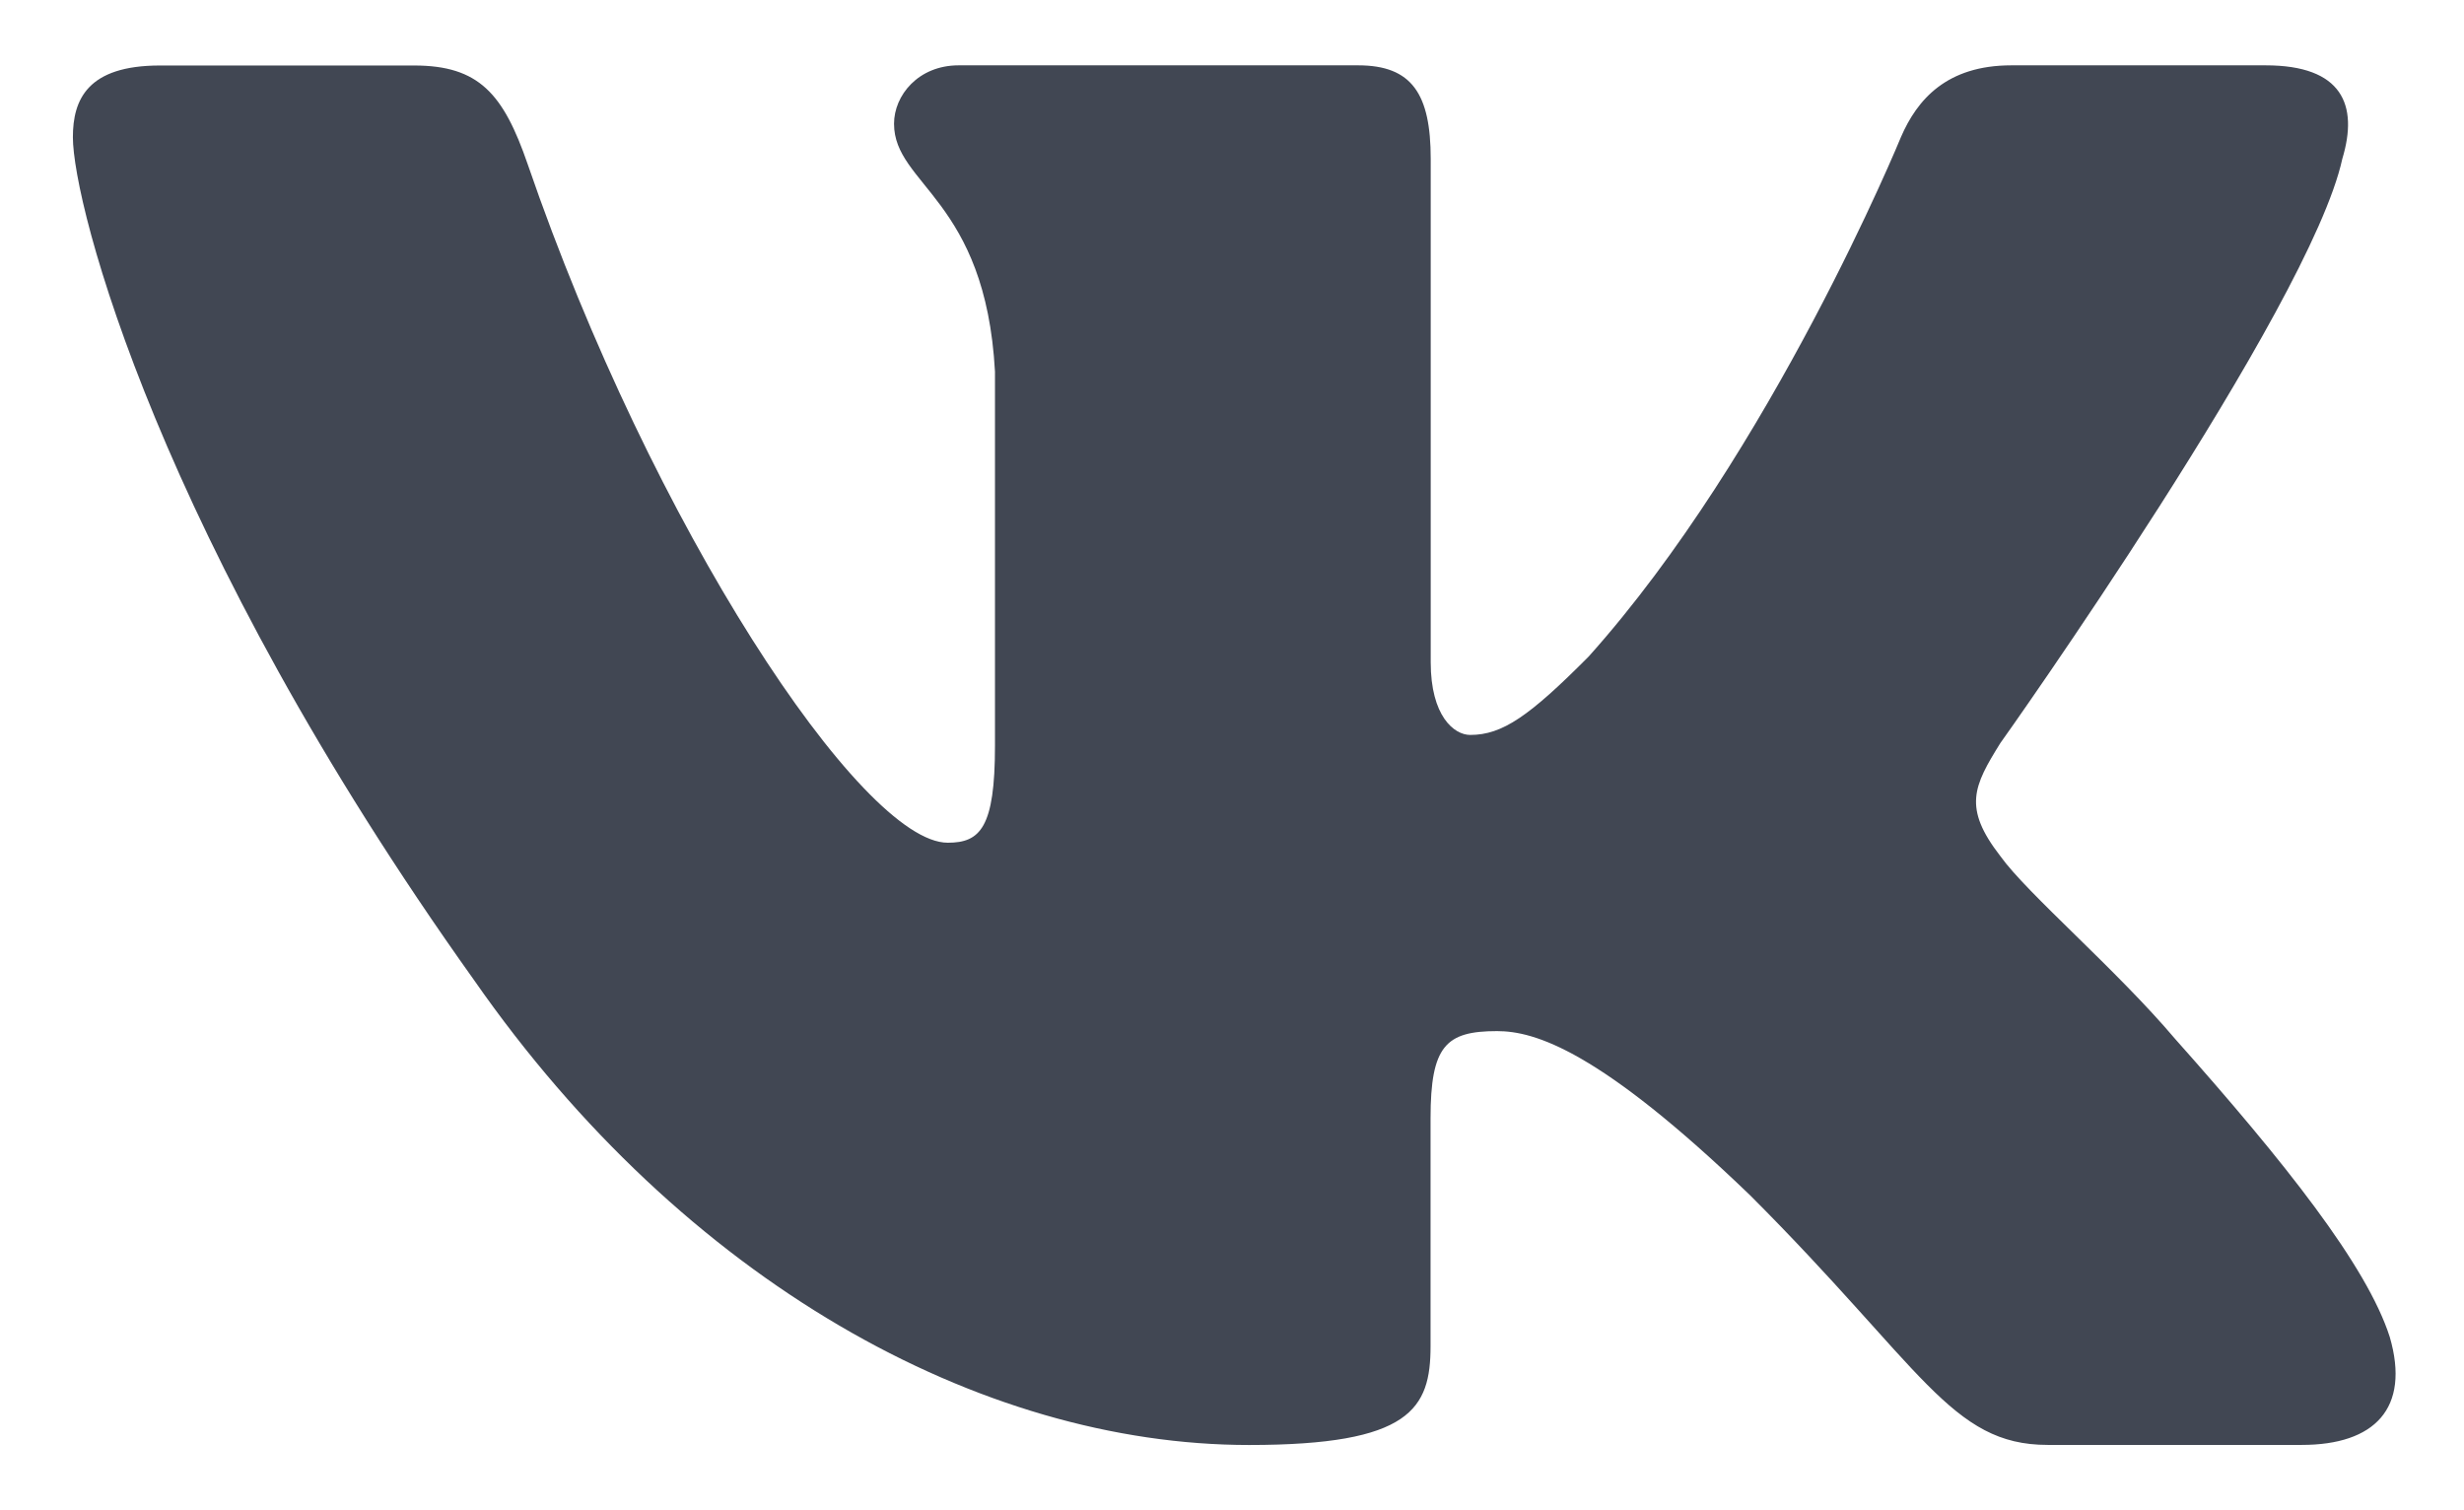 <svg width="31" height="19" viewBox="0 0 31 19" fill="none" xmlns="http://www.w3.org/2000/svg">
<path d="M29.469 1.998C29.674 1.32 29.469 0.822 28.504 0.822H25.306C24.492 0.822 24.12 1.252 23.916 1.725C23.916 1.725 22.29 5.69 19.986 8.261C19.242 9.009 18.902 9.246 18.497 9.246C18.294 9.246 18 9.009 18 8.331V1.998C18 1.184 17.765 0.822 17.087 0.822H12.061C11.554 0.822 11.248 1.199 11.248 1.557C11.248 2.327 12.399 2.505 12.518 4.675V9.383C12.518 10.414 12.332 10.602 11.924 10.602C10.841 10.602 8.204 6.622 6.639 2.066C6.334 1.181 6.027 0.824 5.21 0.824H2.013C1.099 0.824 0.917 1.254 0.917 1.726C0.917 2.575 2 6.775 5.964 12.33C8.606 16.123 12.327 18.179 15.716 18.179C17.747 18.179 17.998 17.723 17.998 16.935V14.068C17.998 13.155 18.192 12.972 18.835 12.972C19.308 12.972 20.121 13.211 22.019 15.038C24.186 17.205 24.544 18.178 25.762 18.178H28.959C29.872 18.178 30.328 17.721 30.066 16.82C29.779 15.923 28.743 14.618 27.369 13.074C26.623 12.193 25.507 11.245 25.167 10.771C24.693 10.16 24.83 9.89 25.167 9.348C25.169 9.349 29.064 3.863 29.469 1.998Z" fill="#414753"/>
</svg>
